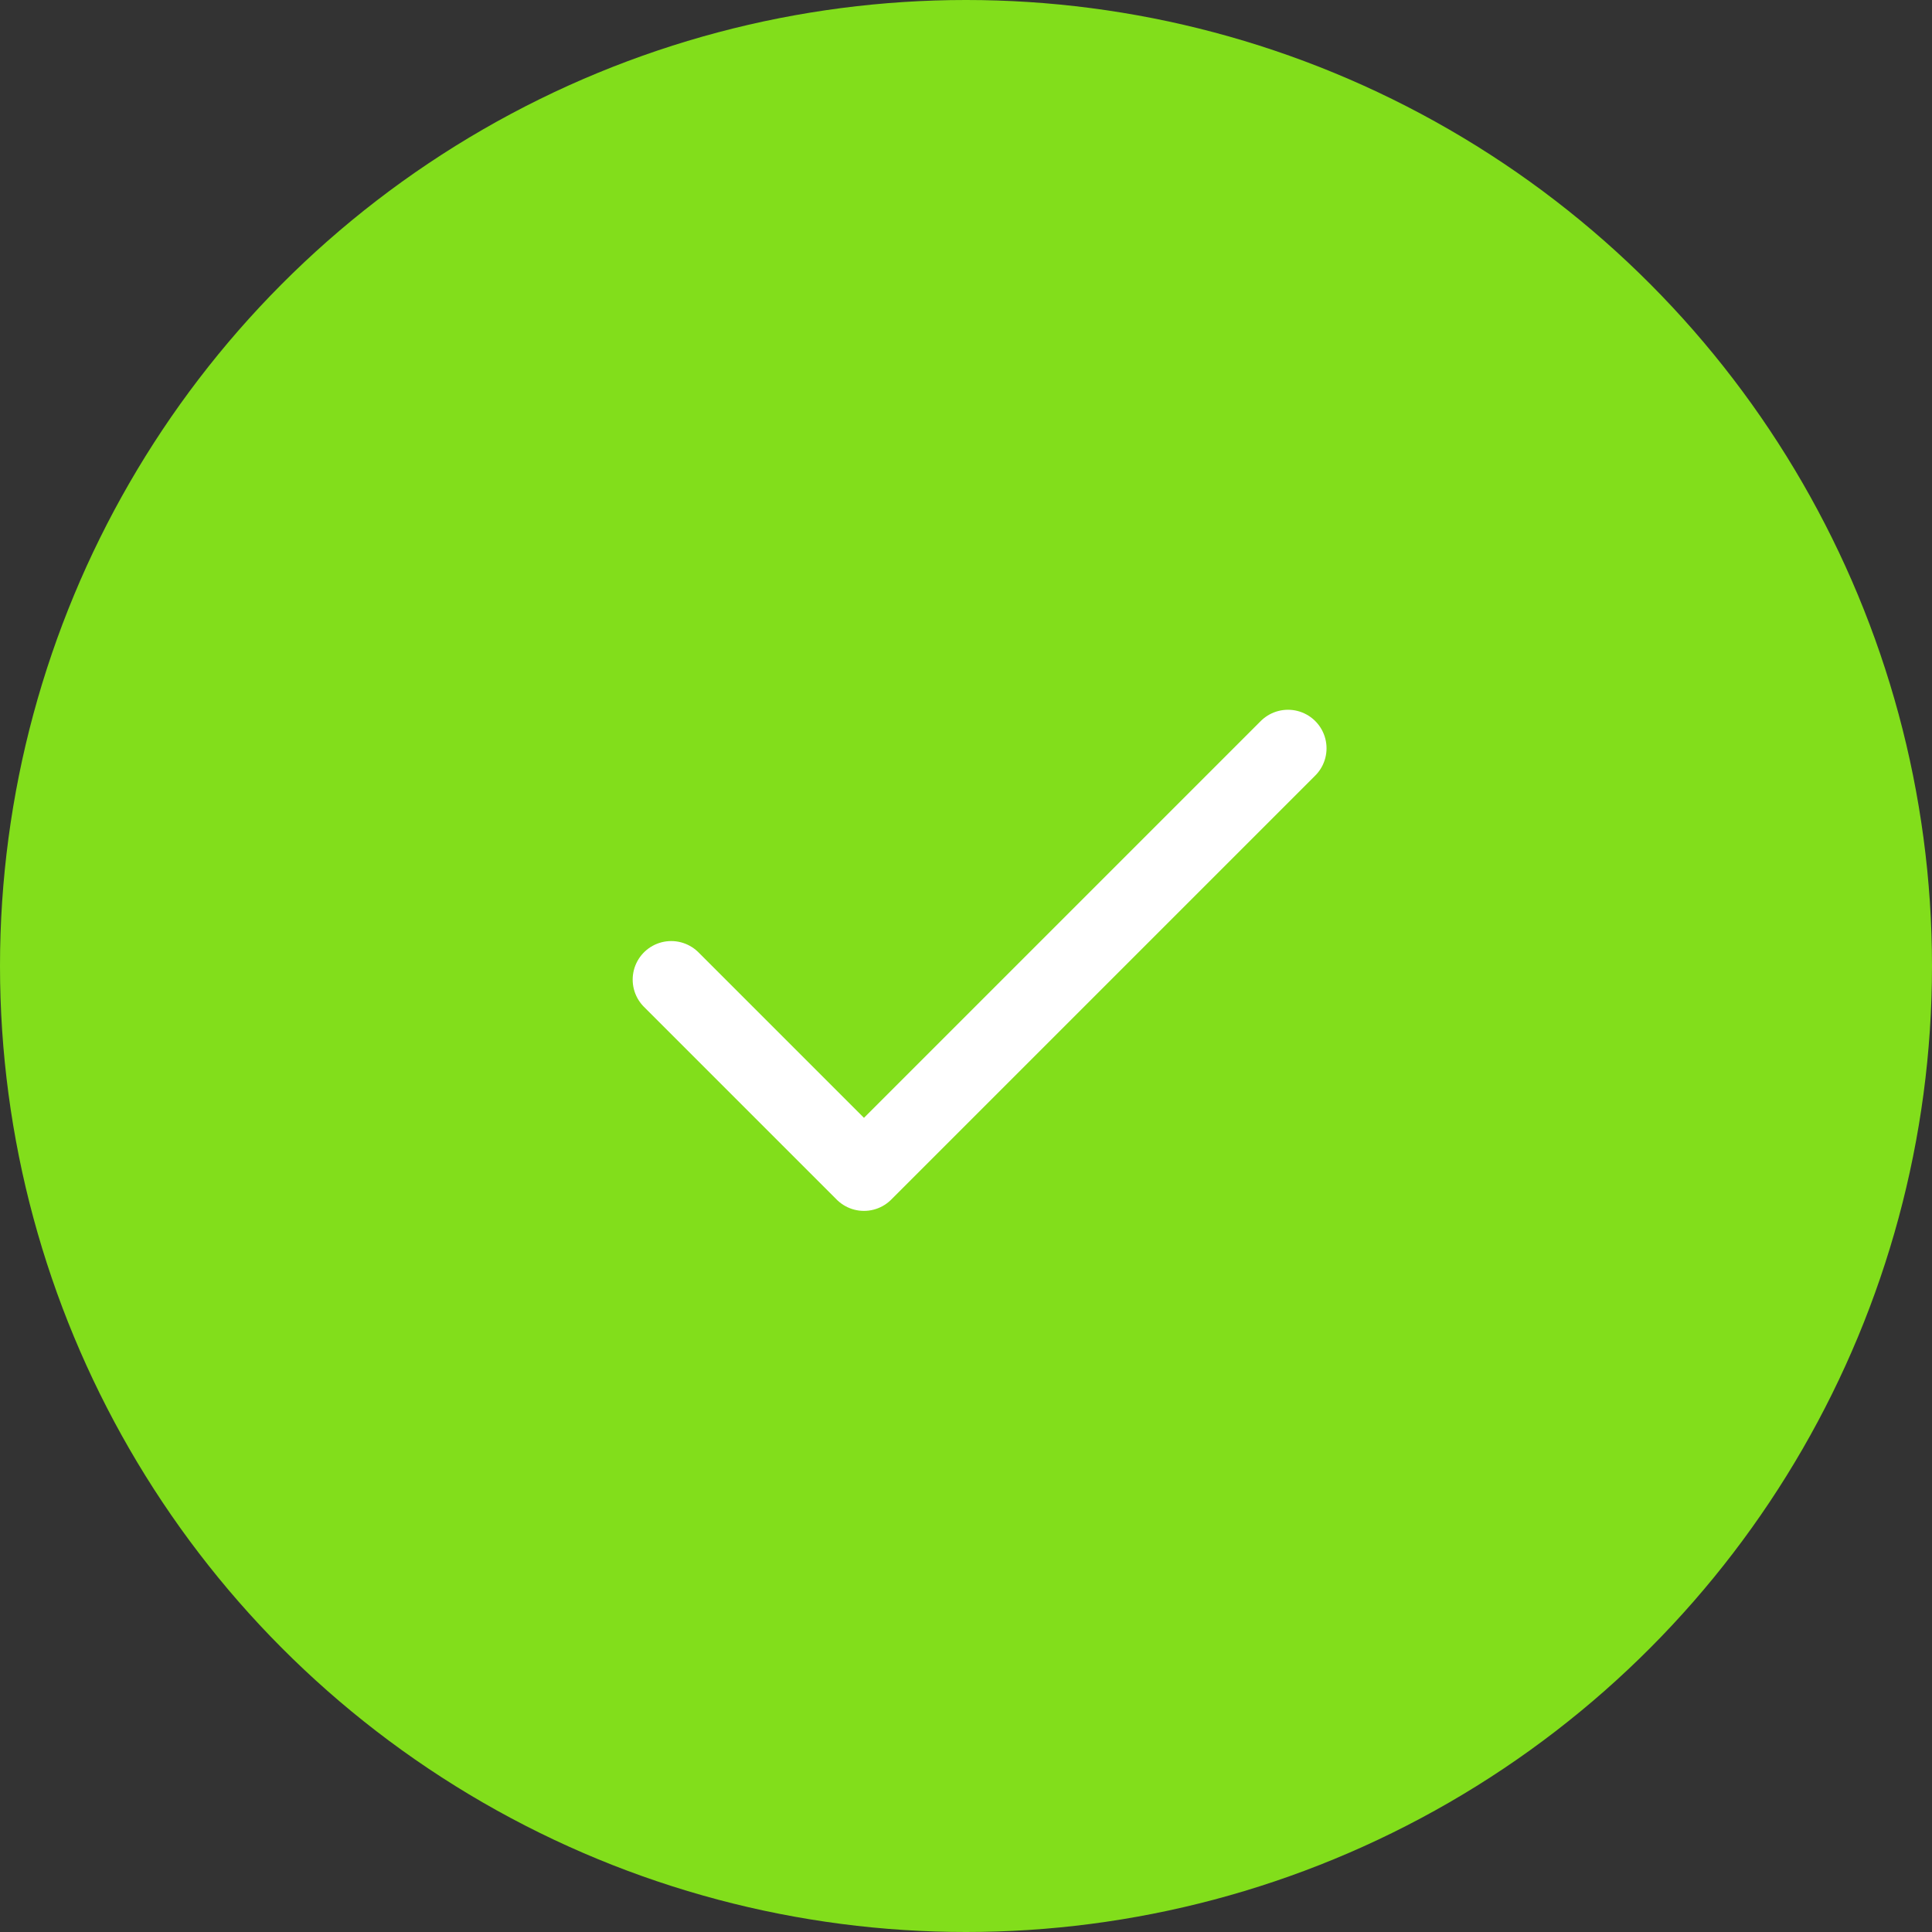 <svg width="71" height="71" viewBox="0 0 71 71" fill="none" xmlns="http://www.w3.org/2000/svg">
<rect x="0" y="0" width="71" height="71" fill="#333333" stroke="none"/>
<circle cx="35.5" cy="35.5" r="35.5" fill="#82DE1B"/>
<path d="M47.333 27.5L31.75 43.083L24.667 36" stroke="white" stroke-width="2.833" stroke-linecap="round" stroke-linejoin="round"/>
</svg>
